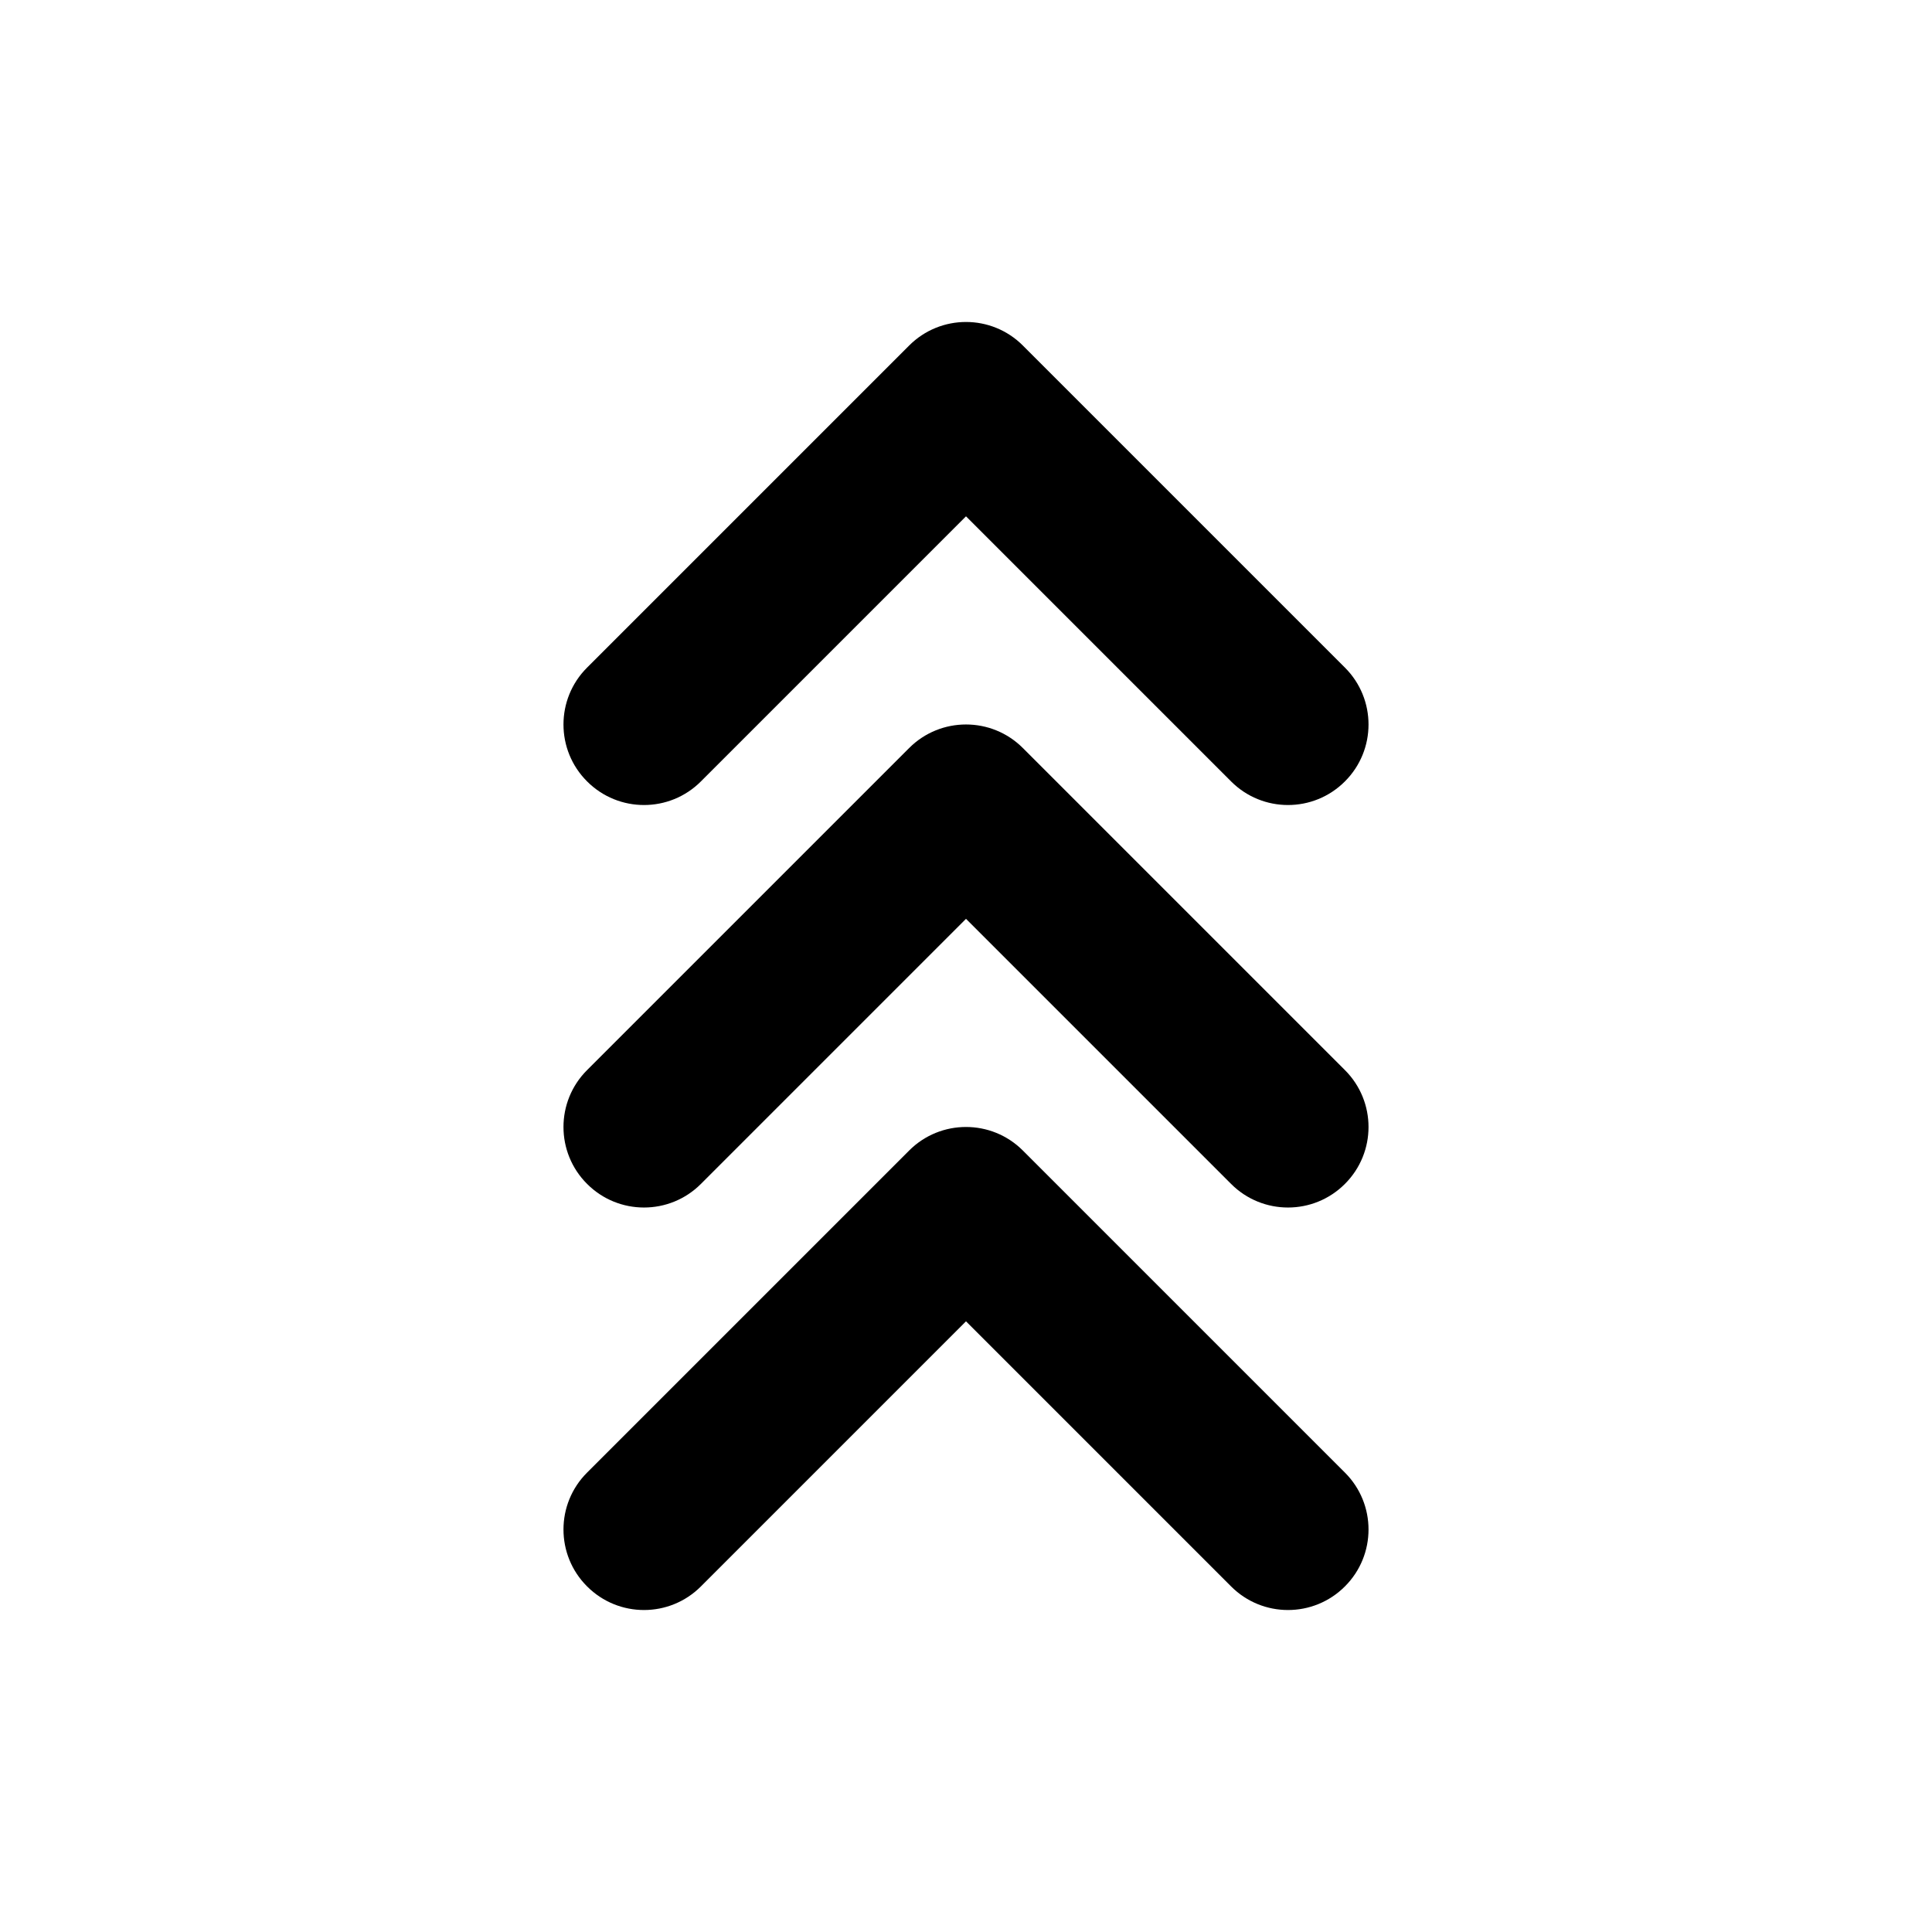 <svg xmlns="http://www.w3.org/2000/svg" viewBox="0 0 24 24"><path class="fn-svg-icon" fill-rule="evenodd" d="M11.293 4.293C11.683 3.902 12.317 3.902 12.707 4.293L16.707 8.293C17.098 8.683 17.098 9.317 16.707 9.707C16.317 10.098 15.683 10.098 15.293 9.707L12 6.414L8.707 9.707C8.317 10.098 7.683 10.098 7.293 9.707C6.902 9.317 6.902 8.683 7.293 8.293L11.293 4.293Z" clip-rule="evenodd"/><path class="fn-svg-icon" fill-rule="evenodd" d="M11.293 9.293C11.683 8.902 12.317 8.902 12.707 9.293L16.707 13.293C17.098 13.683 17.098 14.317 16.707 14.707C16.317 15.098 15.683 15.098 15.293 14.707L12 11.414L8.707 14.707C8.317 15.098 7.683 15.098 7.293 14.707C6.902 14.317 6.902 13.683 7.293 13.293L11.293 9.293Z" clip-rule="evenodd"/><path class="fn-svg-icon" fill-rule="evenodd" d="M11.293 14.293C11.683 13.902 12.317 13.902 12.707 14.293L16.707 18.293C17.098 18.683 17.098 19.317 16.707 19.707C16.317 20.098 15.683 20.098 15.293 19.707L12 16.414L8.707 19.707C8.317 20.098 7.683 20.098 7.293 19.707C6.902 19.317 6.902 18.683 7.293 18.293L11.293 14.293Z" clip-rule="evenodd"/></svg>
